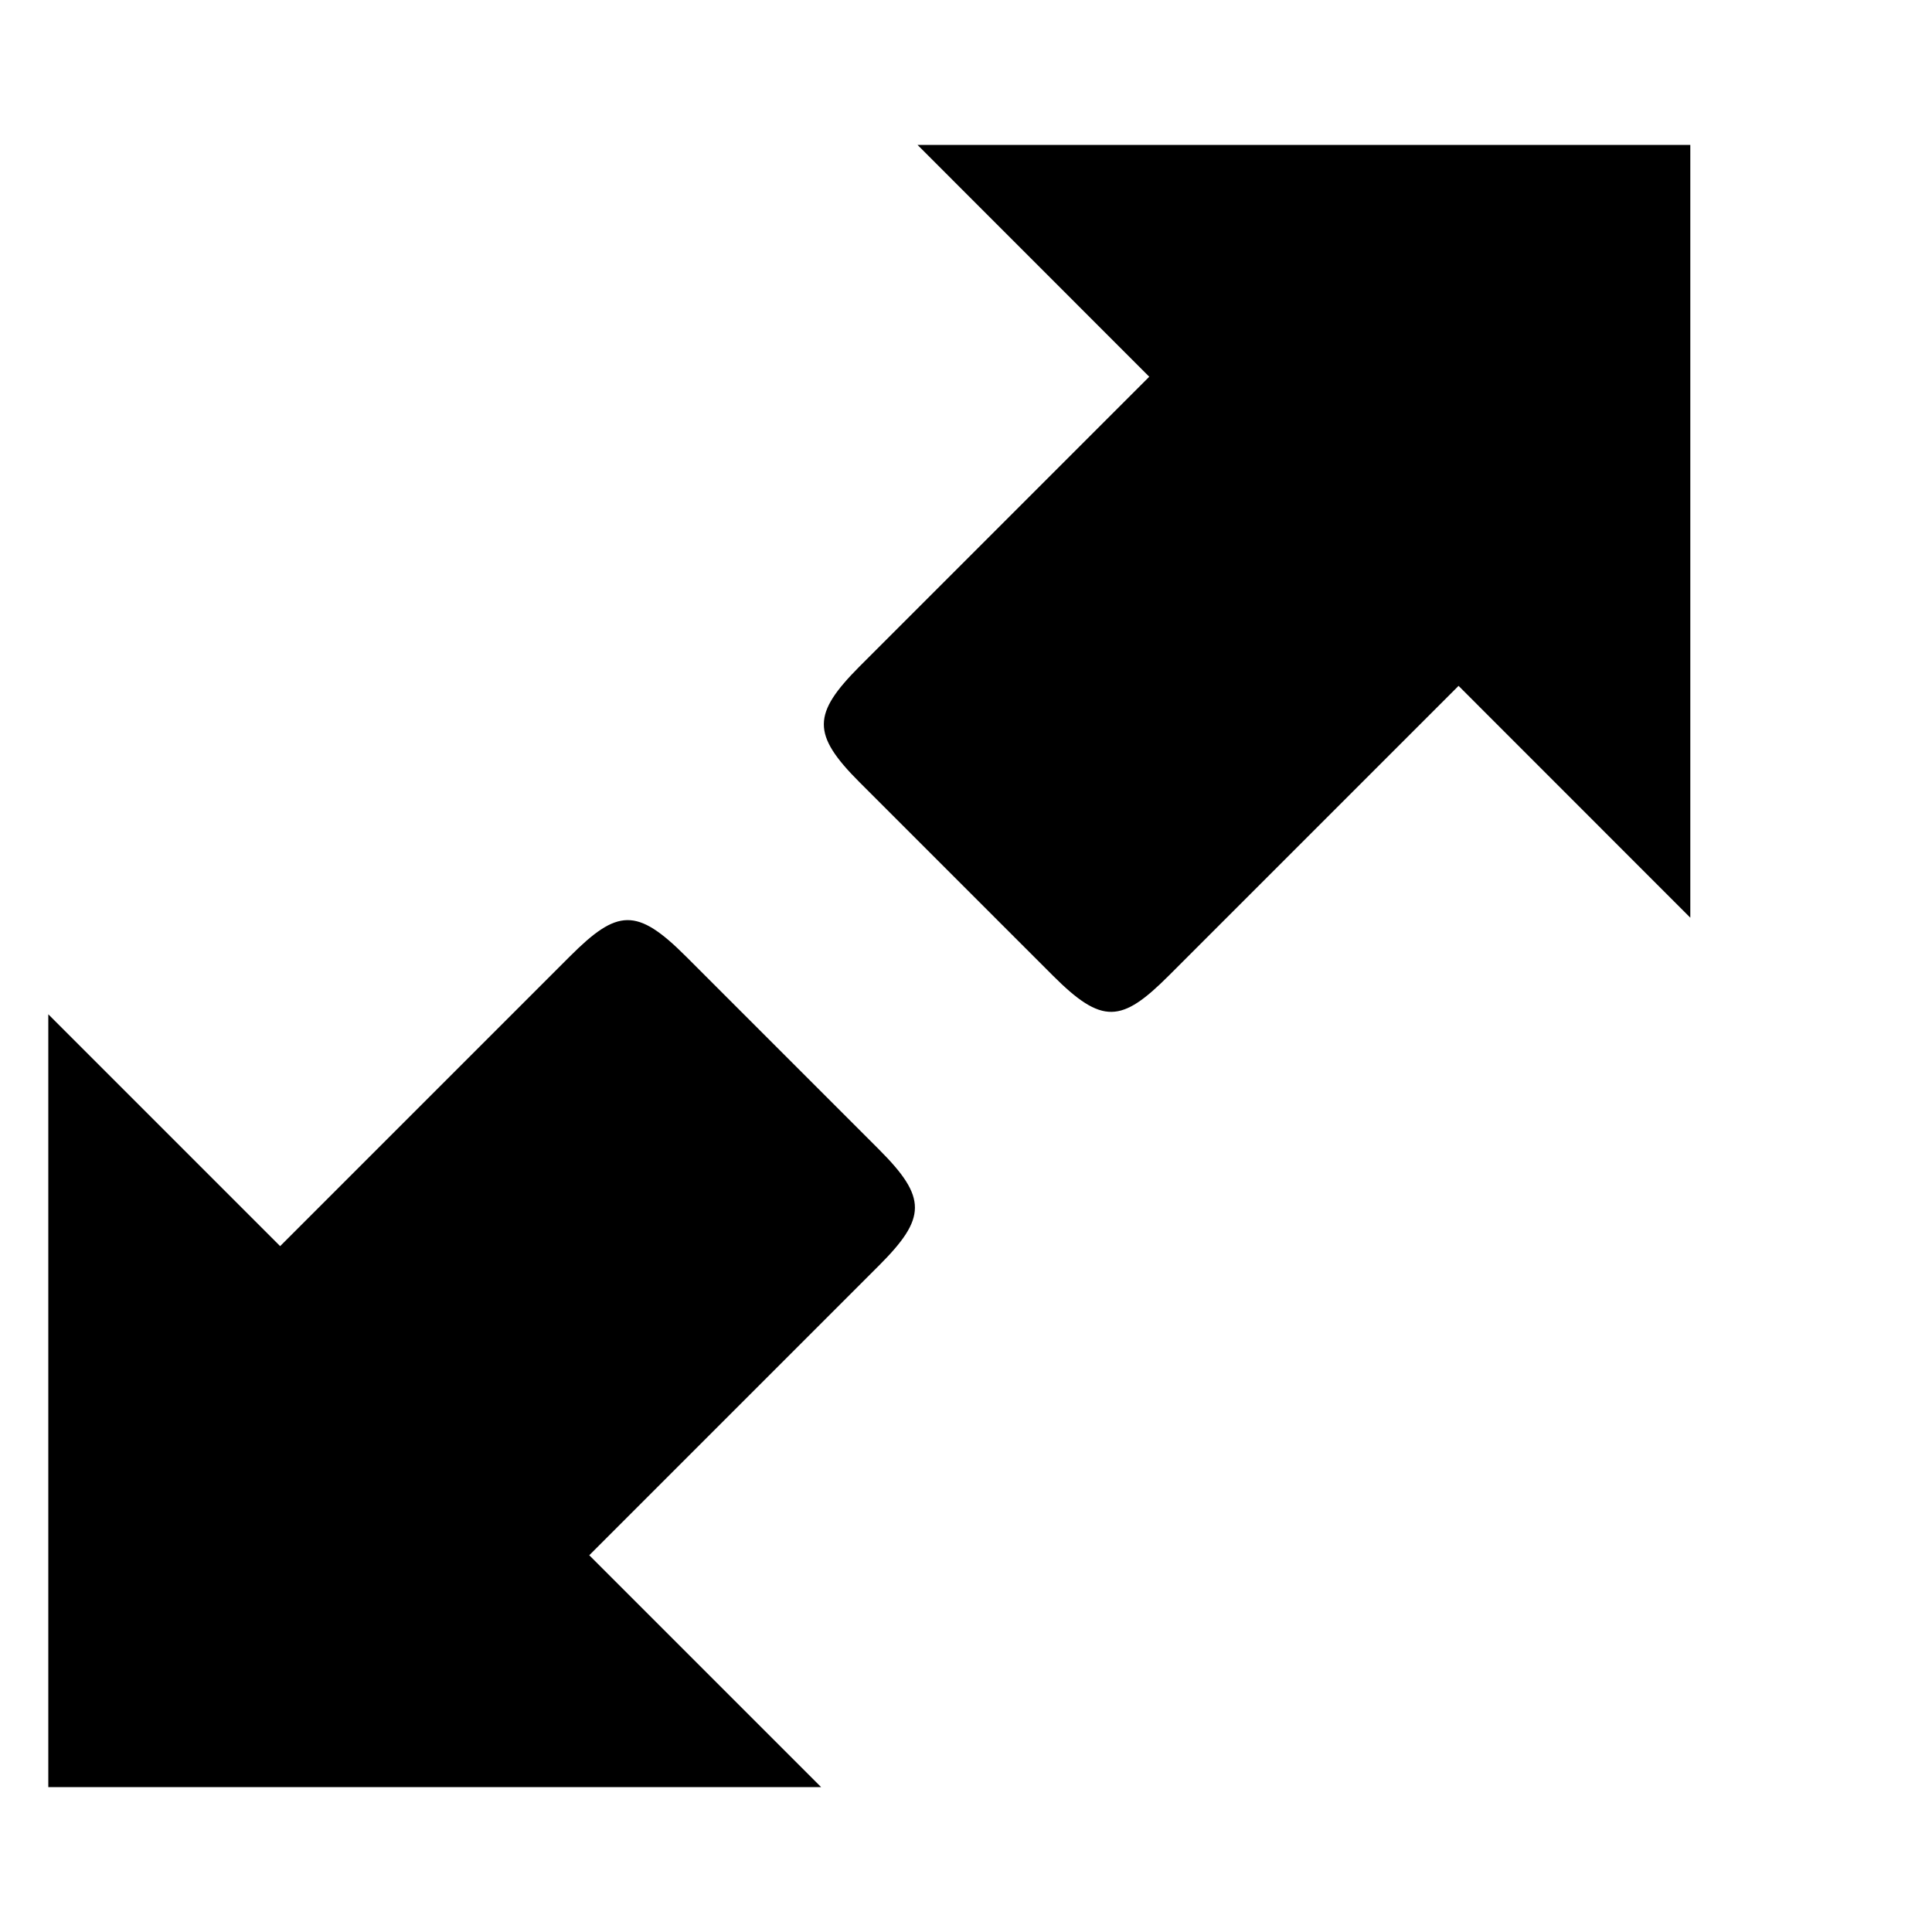 <?xml version="1.0" encoding="utf-8"?>
<!-- Generator: Adobe Illustrator 16.0.4, SVG Export Plug-In . SVG Version: 6.00 Build 0)  -->
<!DOCTYPE svg PUBLIC "-//W3C//DTD SVG 1.1//EN" "http://www.w3.org/Graphics/SVG/1.1/DTD/svg11.dtd">
<svg version="1.1" id="Layer_1" xmlns="http://www.w3.org/2000/svg" xmlns:xlink="http://www.w3.org/1999/xlink" x="0px" y="0px"
	 width="20px" height="20px" viewBox="0 0 20 20" enable-background="new 0 0 20 20" xml:space="preserve">
<path d="M8.9,8.1l2,2c0.51,0.509,0.709,0.49,1.199,0l3-3l2.399,2.4v-8h-8l2.399,2.4l-3,3C8.41,7.39,8.4,7.6,8.9,8.1z M9.1,11.9l-2-2
	c-0.51-0.51-0.71-0.49-1.2,0l-3,3l-2.4-2.4v8h8l-2.4-2.4l3-3C9.59,12.609,9.6,12.4,9.1,11.9z"/>
</svg>

